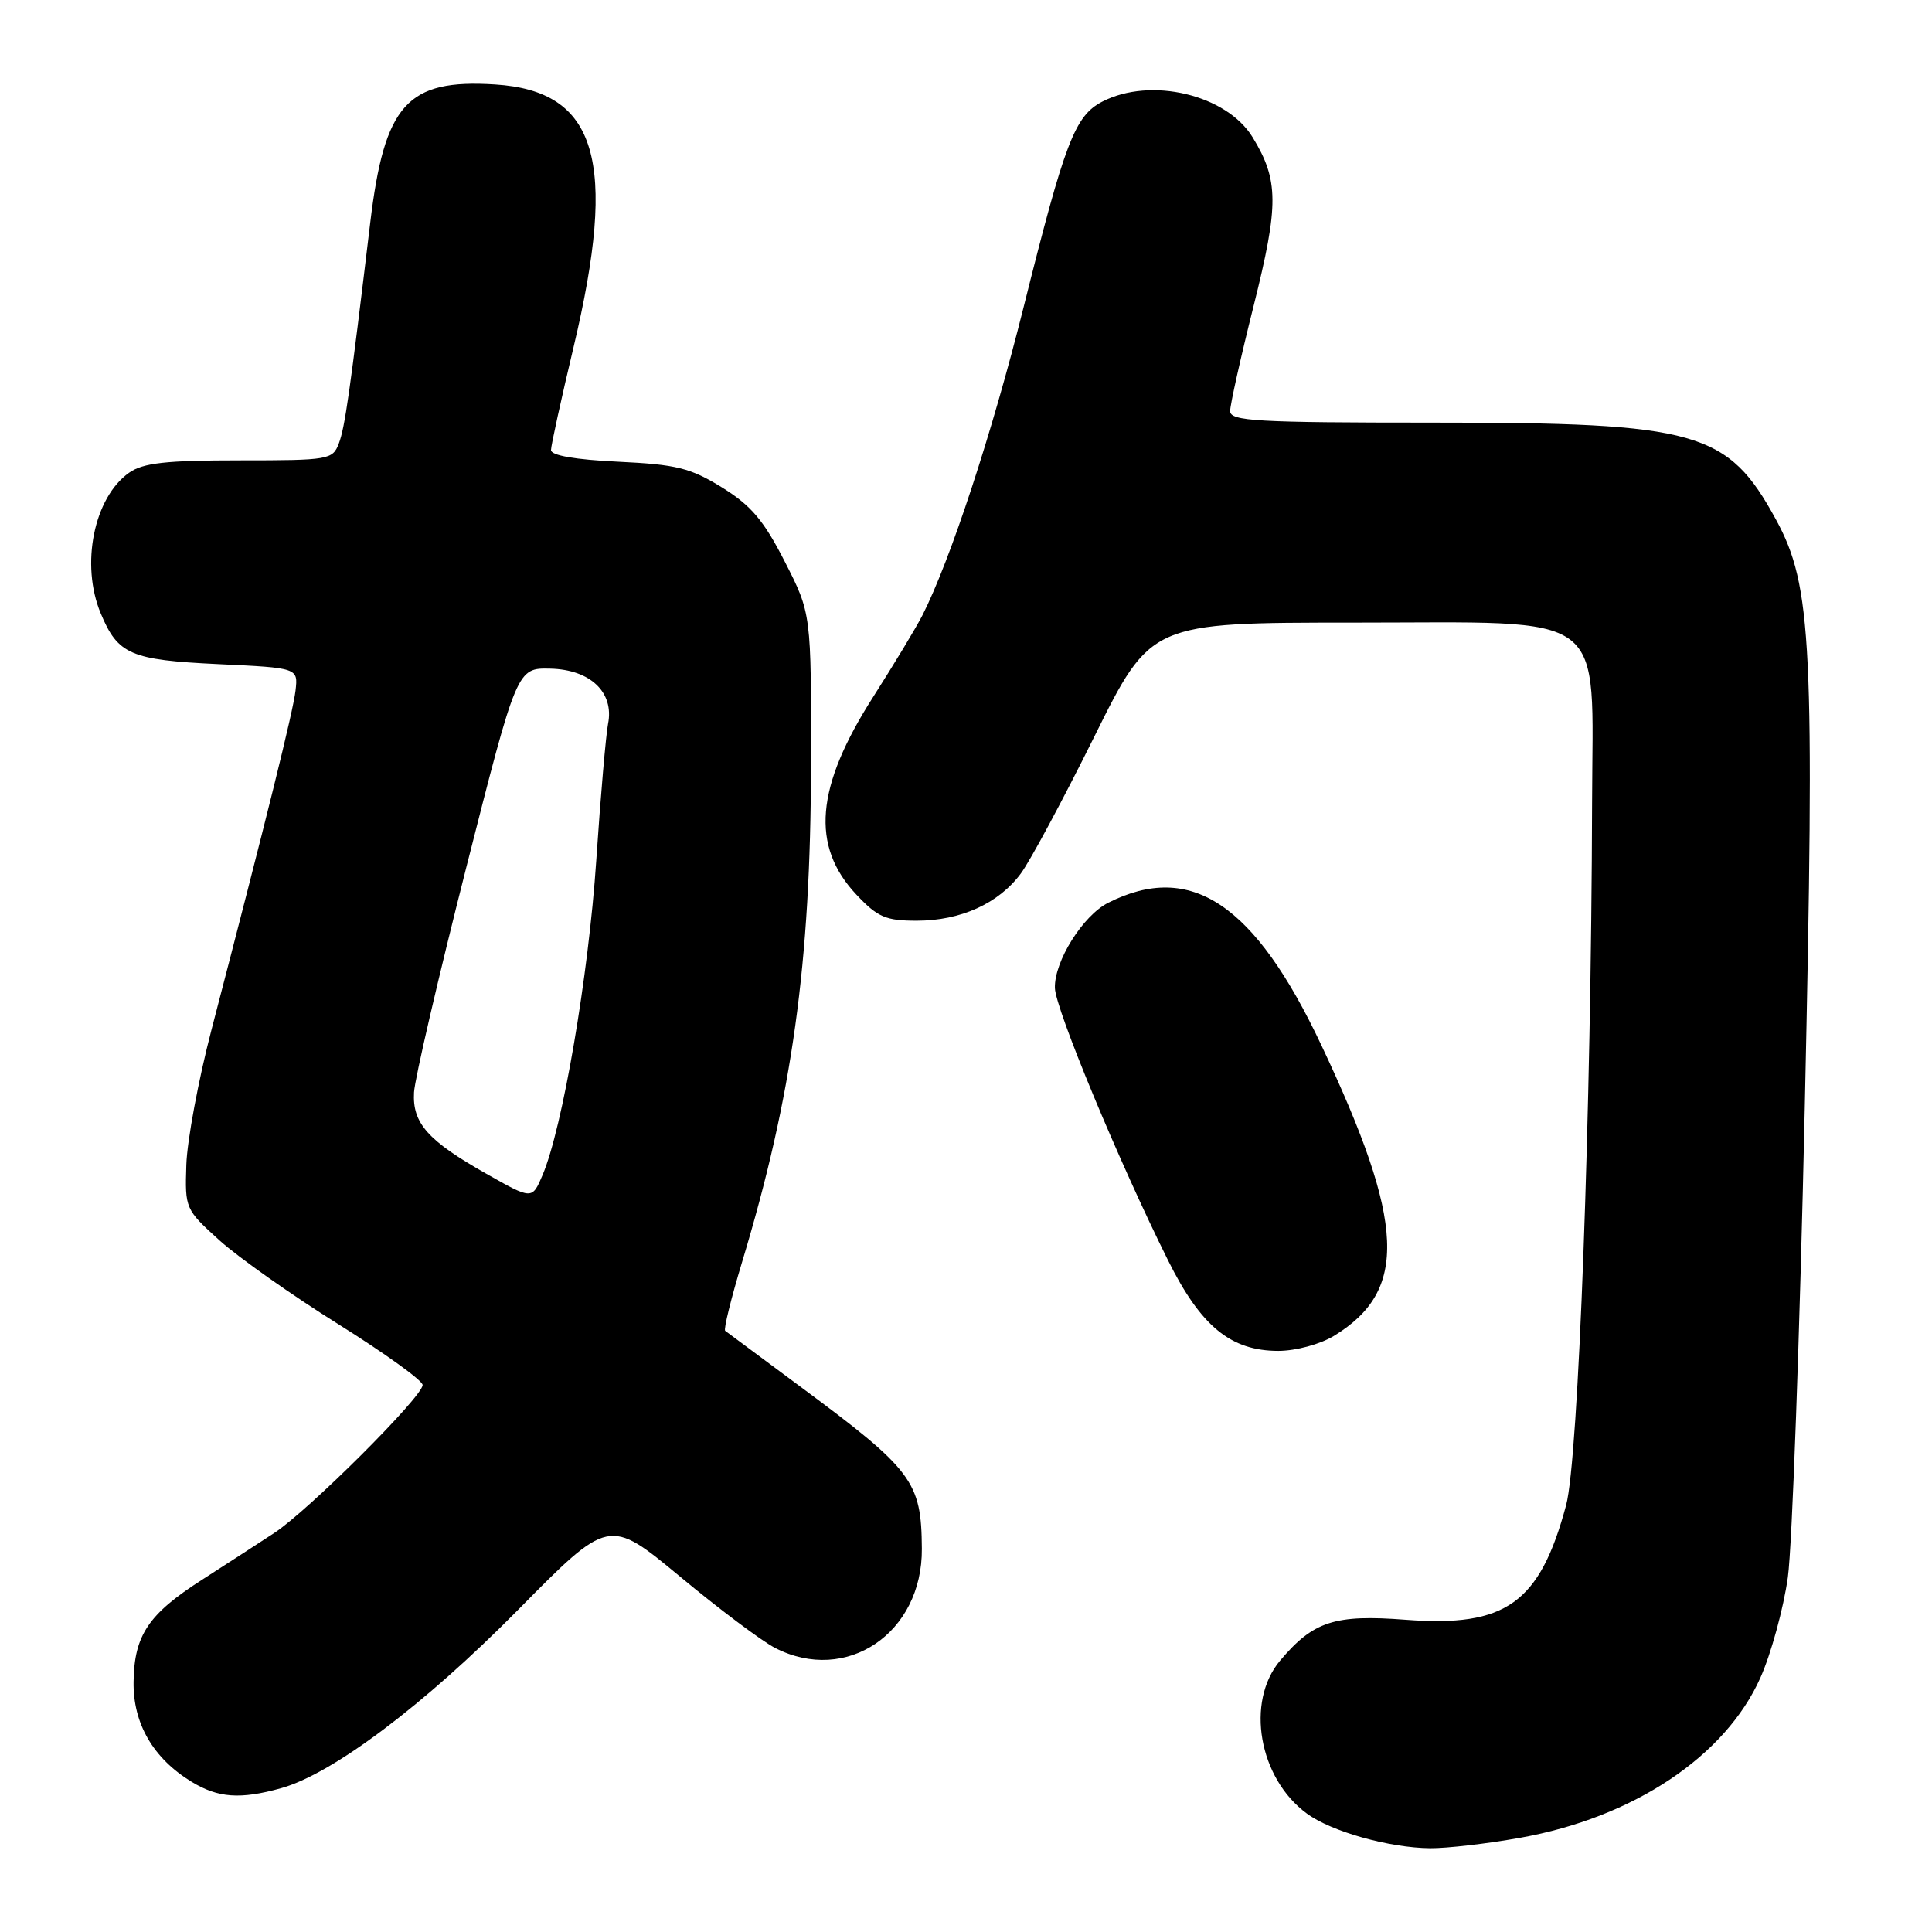 <?xml version="1.0" encoding="UTF-8" standalone="no"?>
<!DOCTYPE svg PUBLIC "-//W3C//DTD SVG 1.1//EN" "http://www.w3.org/Graphics/SVG/1.1/DTD/svg11.dtd" >
<svg xmlns="http://www.w3.org/2000/svg" xmlns:xlink="http://www.w3.org/1999/xlink" version="1.1" viewBox="0 0 256 256">
 <g >
 <path fill="currentColor"
d=" M 201.42 243.52 C 216.43 240.84 228.62 232.73 233.26 222.31 C 234.69 219.11 236.32 213.12 236.90 209.00 C 237.47 204.88 238.48 176.89 239.14 146.81 C 240.48 85.42 240.10 77.64 235.35 68.89 C 228.93 57.11 225.01 56.00 189.82 56.00 C 166.44 56.00 163.00 55.80 163.00 54.47 C 163.00 53.63 164.40 47.35 166.12 40.50 C 169.47 27.12 169.45 23.88 165.98 18.19 C 162.52 12.53 152.48 10.15 146.07 13.46 C 142.42 15.35 141.11 18.76 135.61 40.79 C 131.45 57.42 125.94 74.19 122.24 81.50 C 121.40 83.15 118.46 88.02 115.71 92.33 C 108.06 104.29 107.40 112.10 113.49 118.56 C 116.30 121.54 117.37 122.00 121.47 122.00 C 127.29 122.00 132.33 119.72 135.27 115.74 C 136.50 114.08 140.88 105.92 145.00 97.61 C 152.50 82.50 152.50 82.50 179.34 82.50 C 213.63 82.50 211.02 80.54 210.96 106.31 C 210.85 147.46 209.16 193.32 207.52 199.44 C 204.03 212.43 199.54 215.64 186.28 214.63 C 176.84 213.90 174.02 214.82 169.62 220.04 C 165.02 225.51 166.79 235.64 173.17 240.31 C 176.42 242.70 184.10 244.85 189.50 244.90 C 191.70 244.92 197.06 244.30 201.42 243.52 Z  M 37.23 236.95 C 44.05 235.06 56.19 225.93 68.60 213.36 C 80.69 201.10 80.69 201.10 90.10 208.90 C 95.27 213.20 100.94 217.45 102.70 218.36 C 112.16 223.22 122.24 216.40 122.15 205.20 C 122.09 196.28 120.96 194.79 106.00 183.70 C 100.78 179.83 96.32 176.52 96.09 176.34 C 95.86 176.16 96.87 172.07 98.32 167.26 C 104.99 145.19 107.42 127.67 107.46 101.40 C 107.50 81.30 107.50 81.30 104.00 74.44 C 101.20 68.95 99.53 66.98 95.67 64.59 C 91.47 62.00 89.65 61.55 81.92 61.18 C 76.21 60.91 73.00 60.35 73.01 59.63 C 73.02 59.01 74.36 52.88 76.00 46.00 C 81.88 21.28 79.13 12.05 65.60 11.19 C 53.95 10.45 50.94 13.78 49.05 29.57 C 46.36 52.05 45.70 56.65 44.90 58.75 C 44.08 60.92 43.59 61.00 31.75 61.00 C 21.99 61.00 18.96 61.34 17.12 62.63 C 12.44 65.91 10.64 74.81 13.35 81.28 C 15.62 86.73 17.30 87.45 28.90 88.00 C 39.50 88.50 39.50 88.50 39.16 91.50 C 38.83 94.31 35.37 108.27 28.01 136.50 C 26.29 143.10 24.79 151.14 24.69 154.36 C 24.50 160.13 24.56 160.27 29.09 164.36 C 31.62 166.64 38.71 171.64 44.84 175.47 C 50.98 179.31 56.00 182.93 56.00 183.52 C 56.00 185.07 40.91 200.12 36.35 203.12 C 34.23 204.51 29.93 207.30 26.78 209.32 C 19.67 213.87 17.79 216.67 17.70 222.83 C 17.61 228.37 20.29 232.99 25.39 236.10 C 28.91 238.24 31.83 238.45 37.23 236.95 Z  M 176.76 177.01 C 186.60 171.00 186.22 162.09 175.09 138.50 C 166.25 119.75 157.80 114.10 146.85 119.62 C 143.49 121.31 139.68 127.39 139.78 130.92 C 139.86 133.71 148.25 153.91 154.77 167.00 C 159.13 175.76 163.08 179.00 169.40 179.00 C 171.73 178.99 174.91 178.13 176.76 177.01 Z  M 64.46 155.54 C 56.68 151.14 54.63 148.83 54.86 144.74 C 54.96 142.96 58.07 129.57 61.77 115.00 C 68.50 88.50 68.50 88.50 72.92 88.60 C 78.23 88.72 81.40 91.75 80.57 95.91 C 80.29 97.34 79.58 105.47 79.01 114.00 C 77.98 129.33 74.54 149.48 71.88 155.73 C 70.50 158.96 70.50 158.96 64.46 155.54 Z "/>
</g>
</svg>